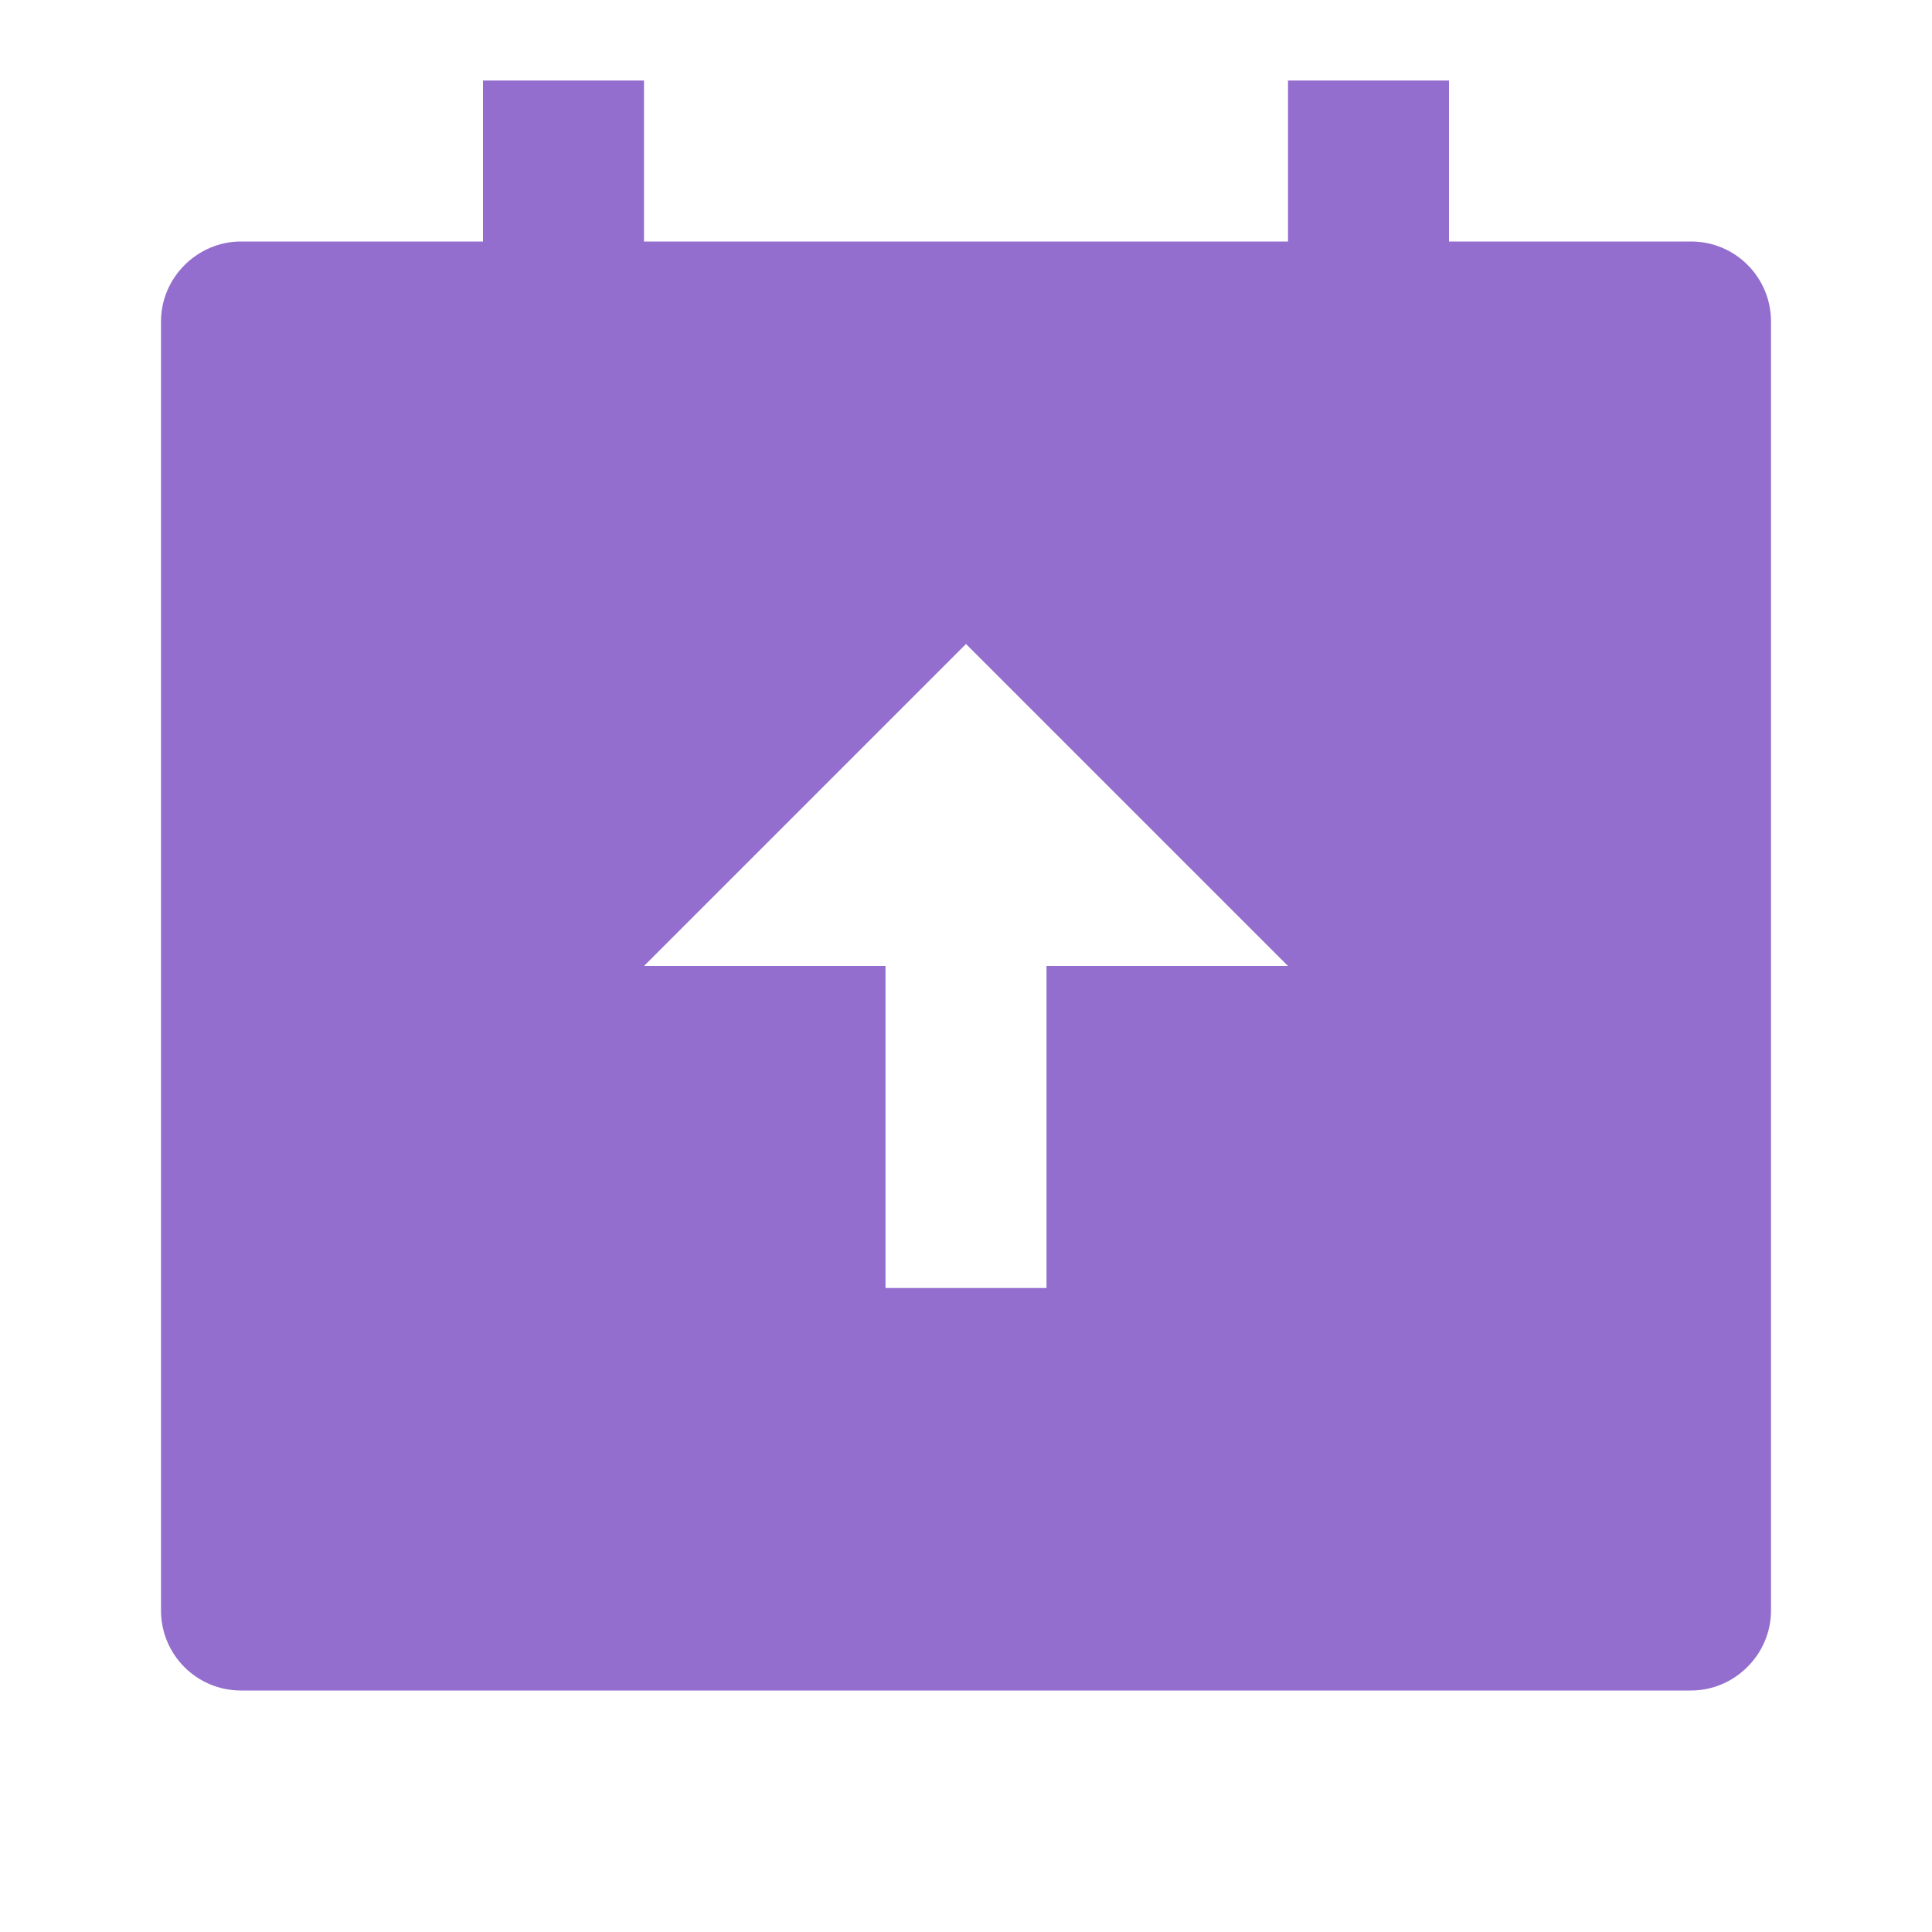 <svg xmlns="http://www.w3.org/2000/svg" viewBox="0 0 24 24">
  <path d="M8 1V3H16V1H18V3H21.008C21.556 3 22 3.445 22 3.993V20.007C22 20.555 21.545 21 21.008 21H2.992C2.444 21 2 20.555 2 20.007V3.993C2 3.445 2.455 3 2.992 3H6V1H8ZM12 8L8 12H11V16H13V12H16L12 8Z" style="fill:rgba(147,110,206,1);"></path>
</svg>
